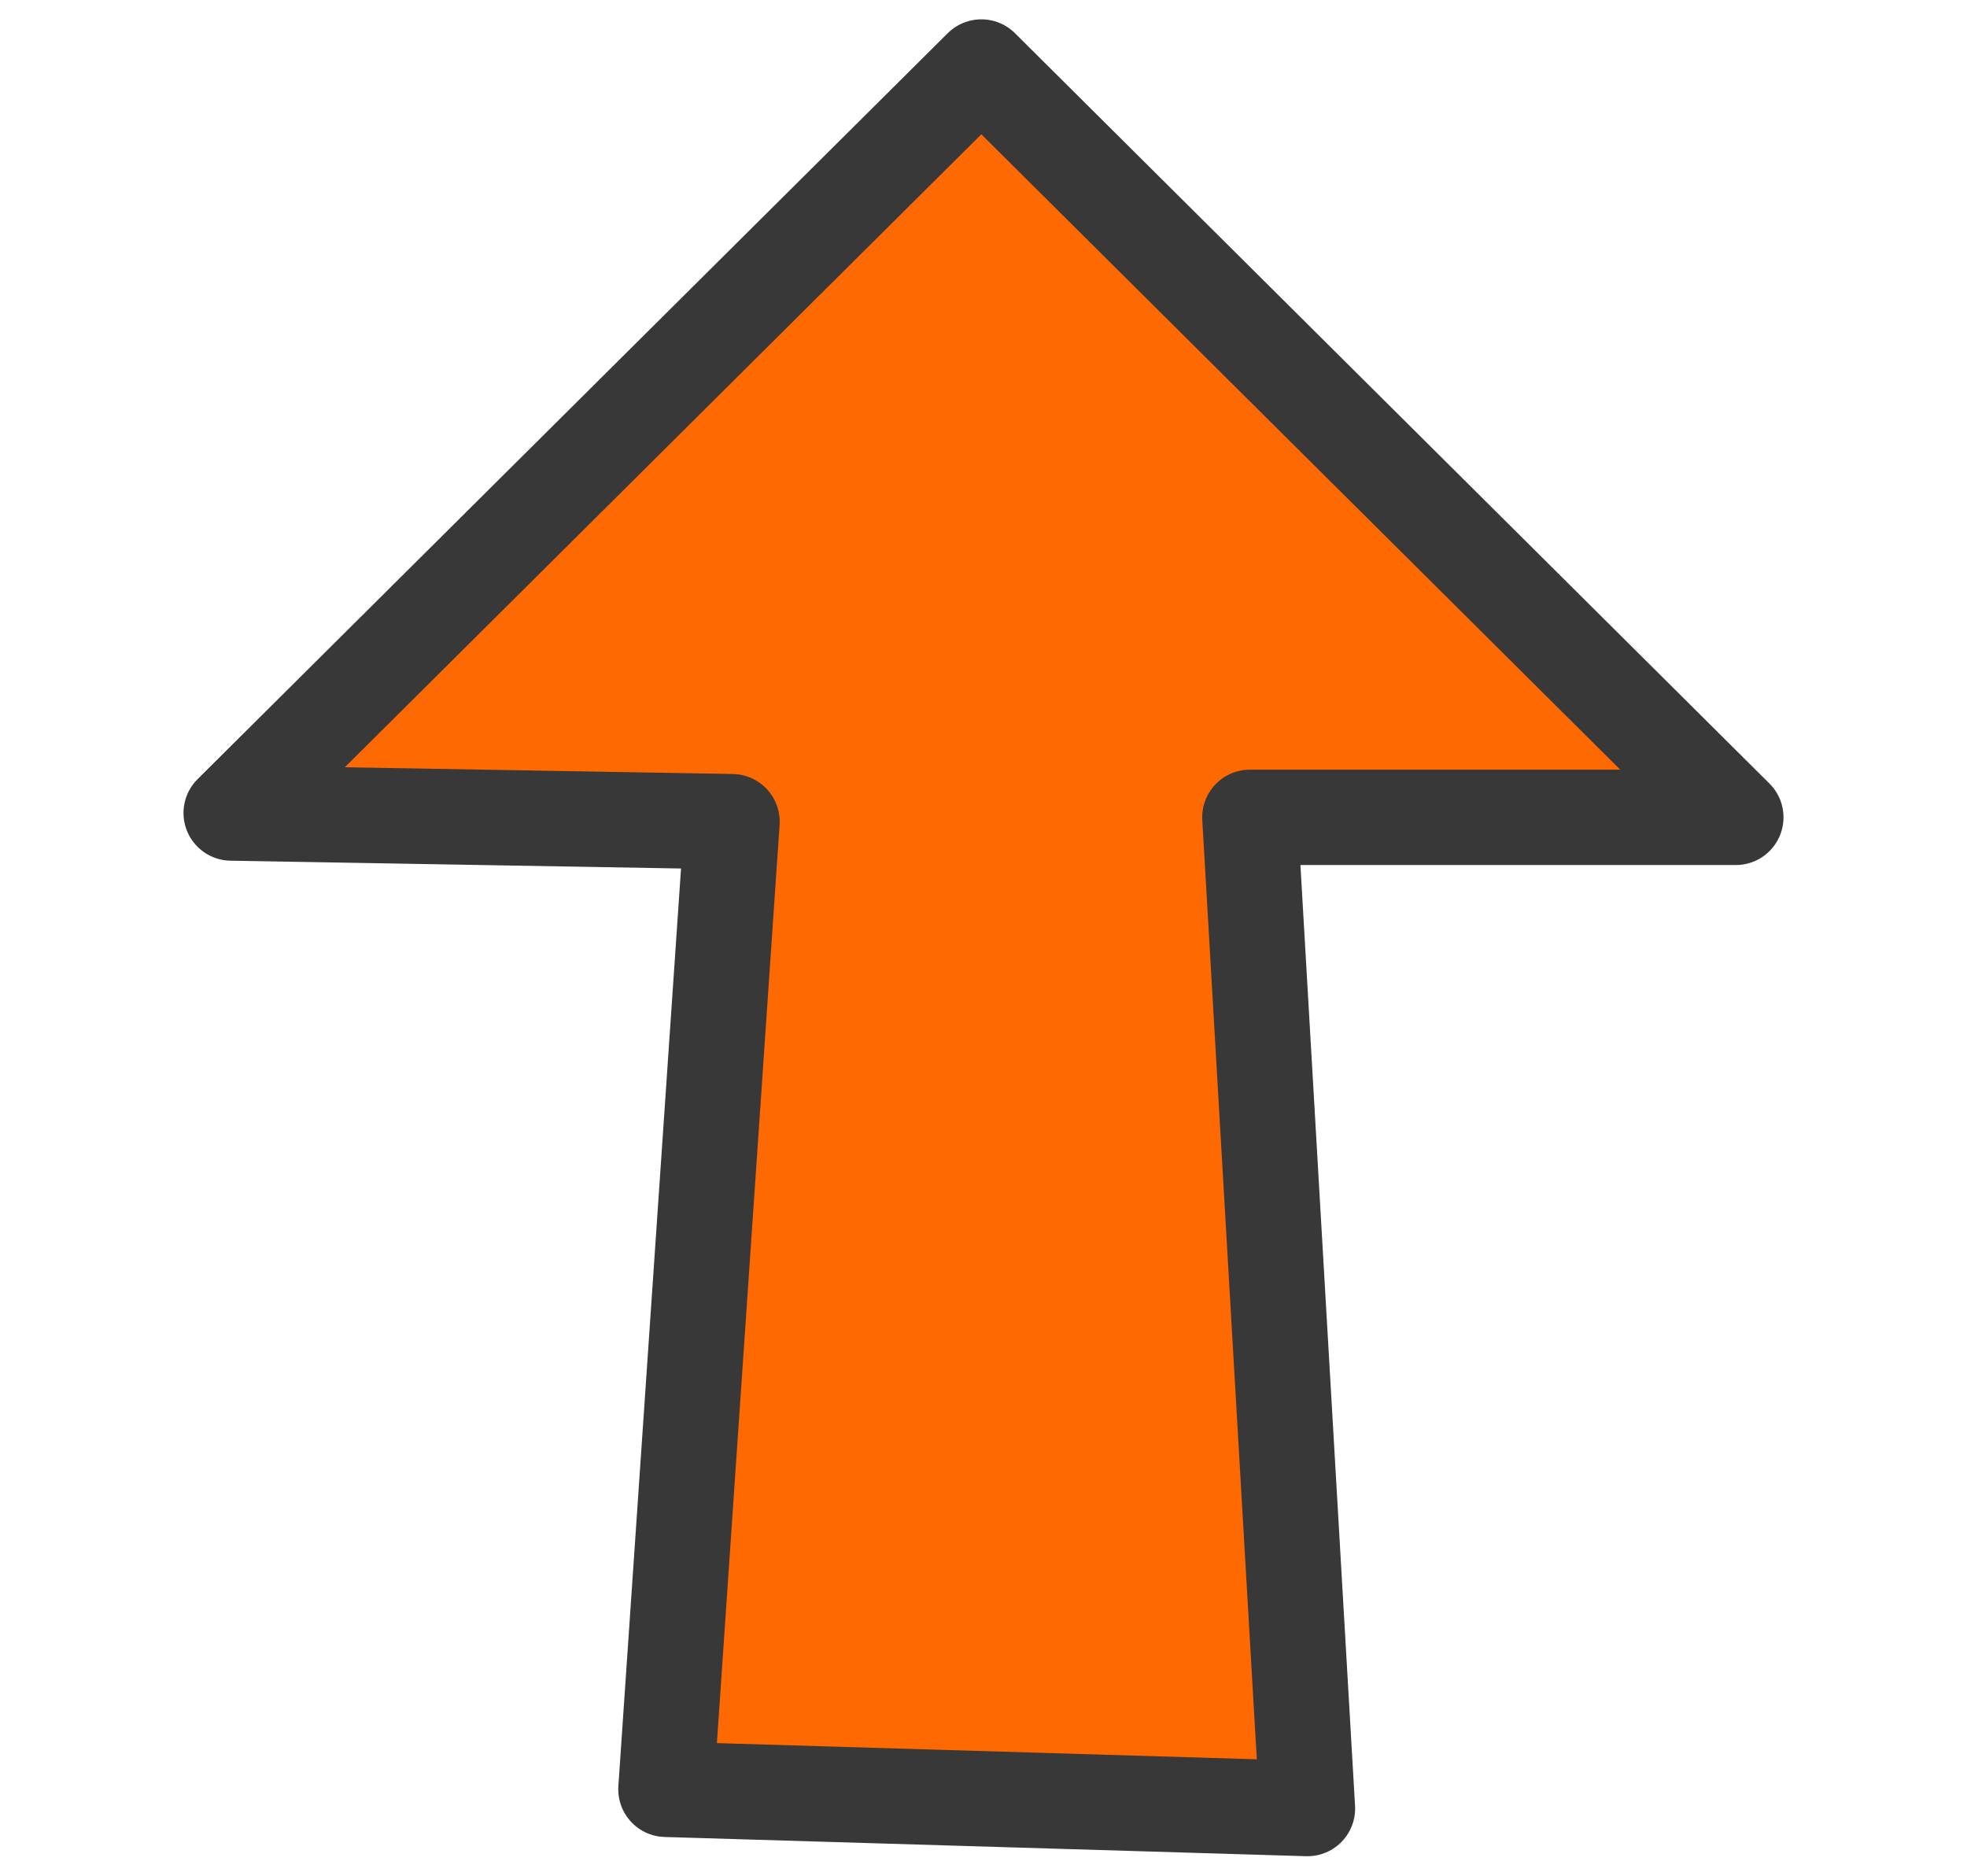 <?xml version="1.0" encoding="UTF-8" standalone="no"?>
<!DOCTYPE svg PUBLIC "-//W3C//DTD SVG 1.1//EN" "http://www.w3.org/Graphics/SVG/1.1/DTD/svg11.dtd">
<svg width="100%" height="100%" viewBox="0 0 86 82" version="1.1" xmlns="http://www.w3.org/2000/svg" xmlns:xlink="http://www.w3.org/1999/xlink" xml:space="preserve" xmlns:serif="http://www.serif.com/" style="fill-rule:evenodd;clip-rule:evenodd;stroke-linecap:round;stroke-linejoin:round;stroke-miterlimit:1.5;">
    <g transform="matrix(6.12323e-17,-1,1,6.12323e-17,-885.69,1456.86)">
        <path d="M1420.94,917.695L1421.32,895.798L1453.93,928.596L1421.13,961.582L1421.13,940.337L1377.8,942.853L1378.64,914.806L1420.94,917.695Z" style="fill:rgb(255,105,2);stroke:rgb(56,56,56);stroke-width:4.17px;"/>
    </g>
</svg>

